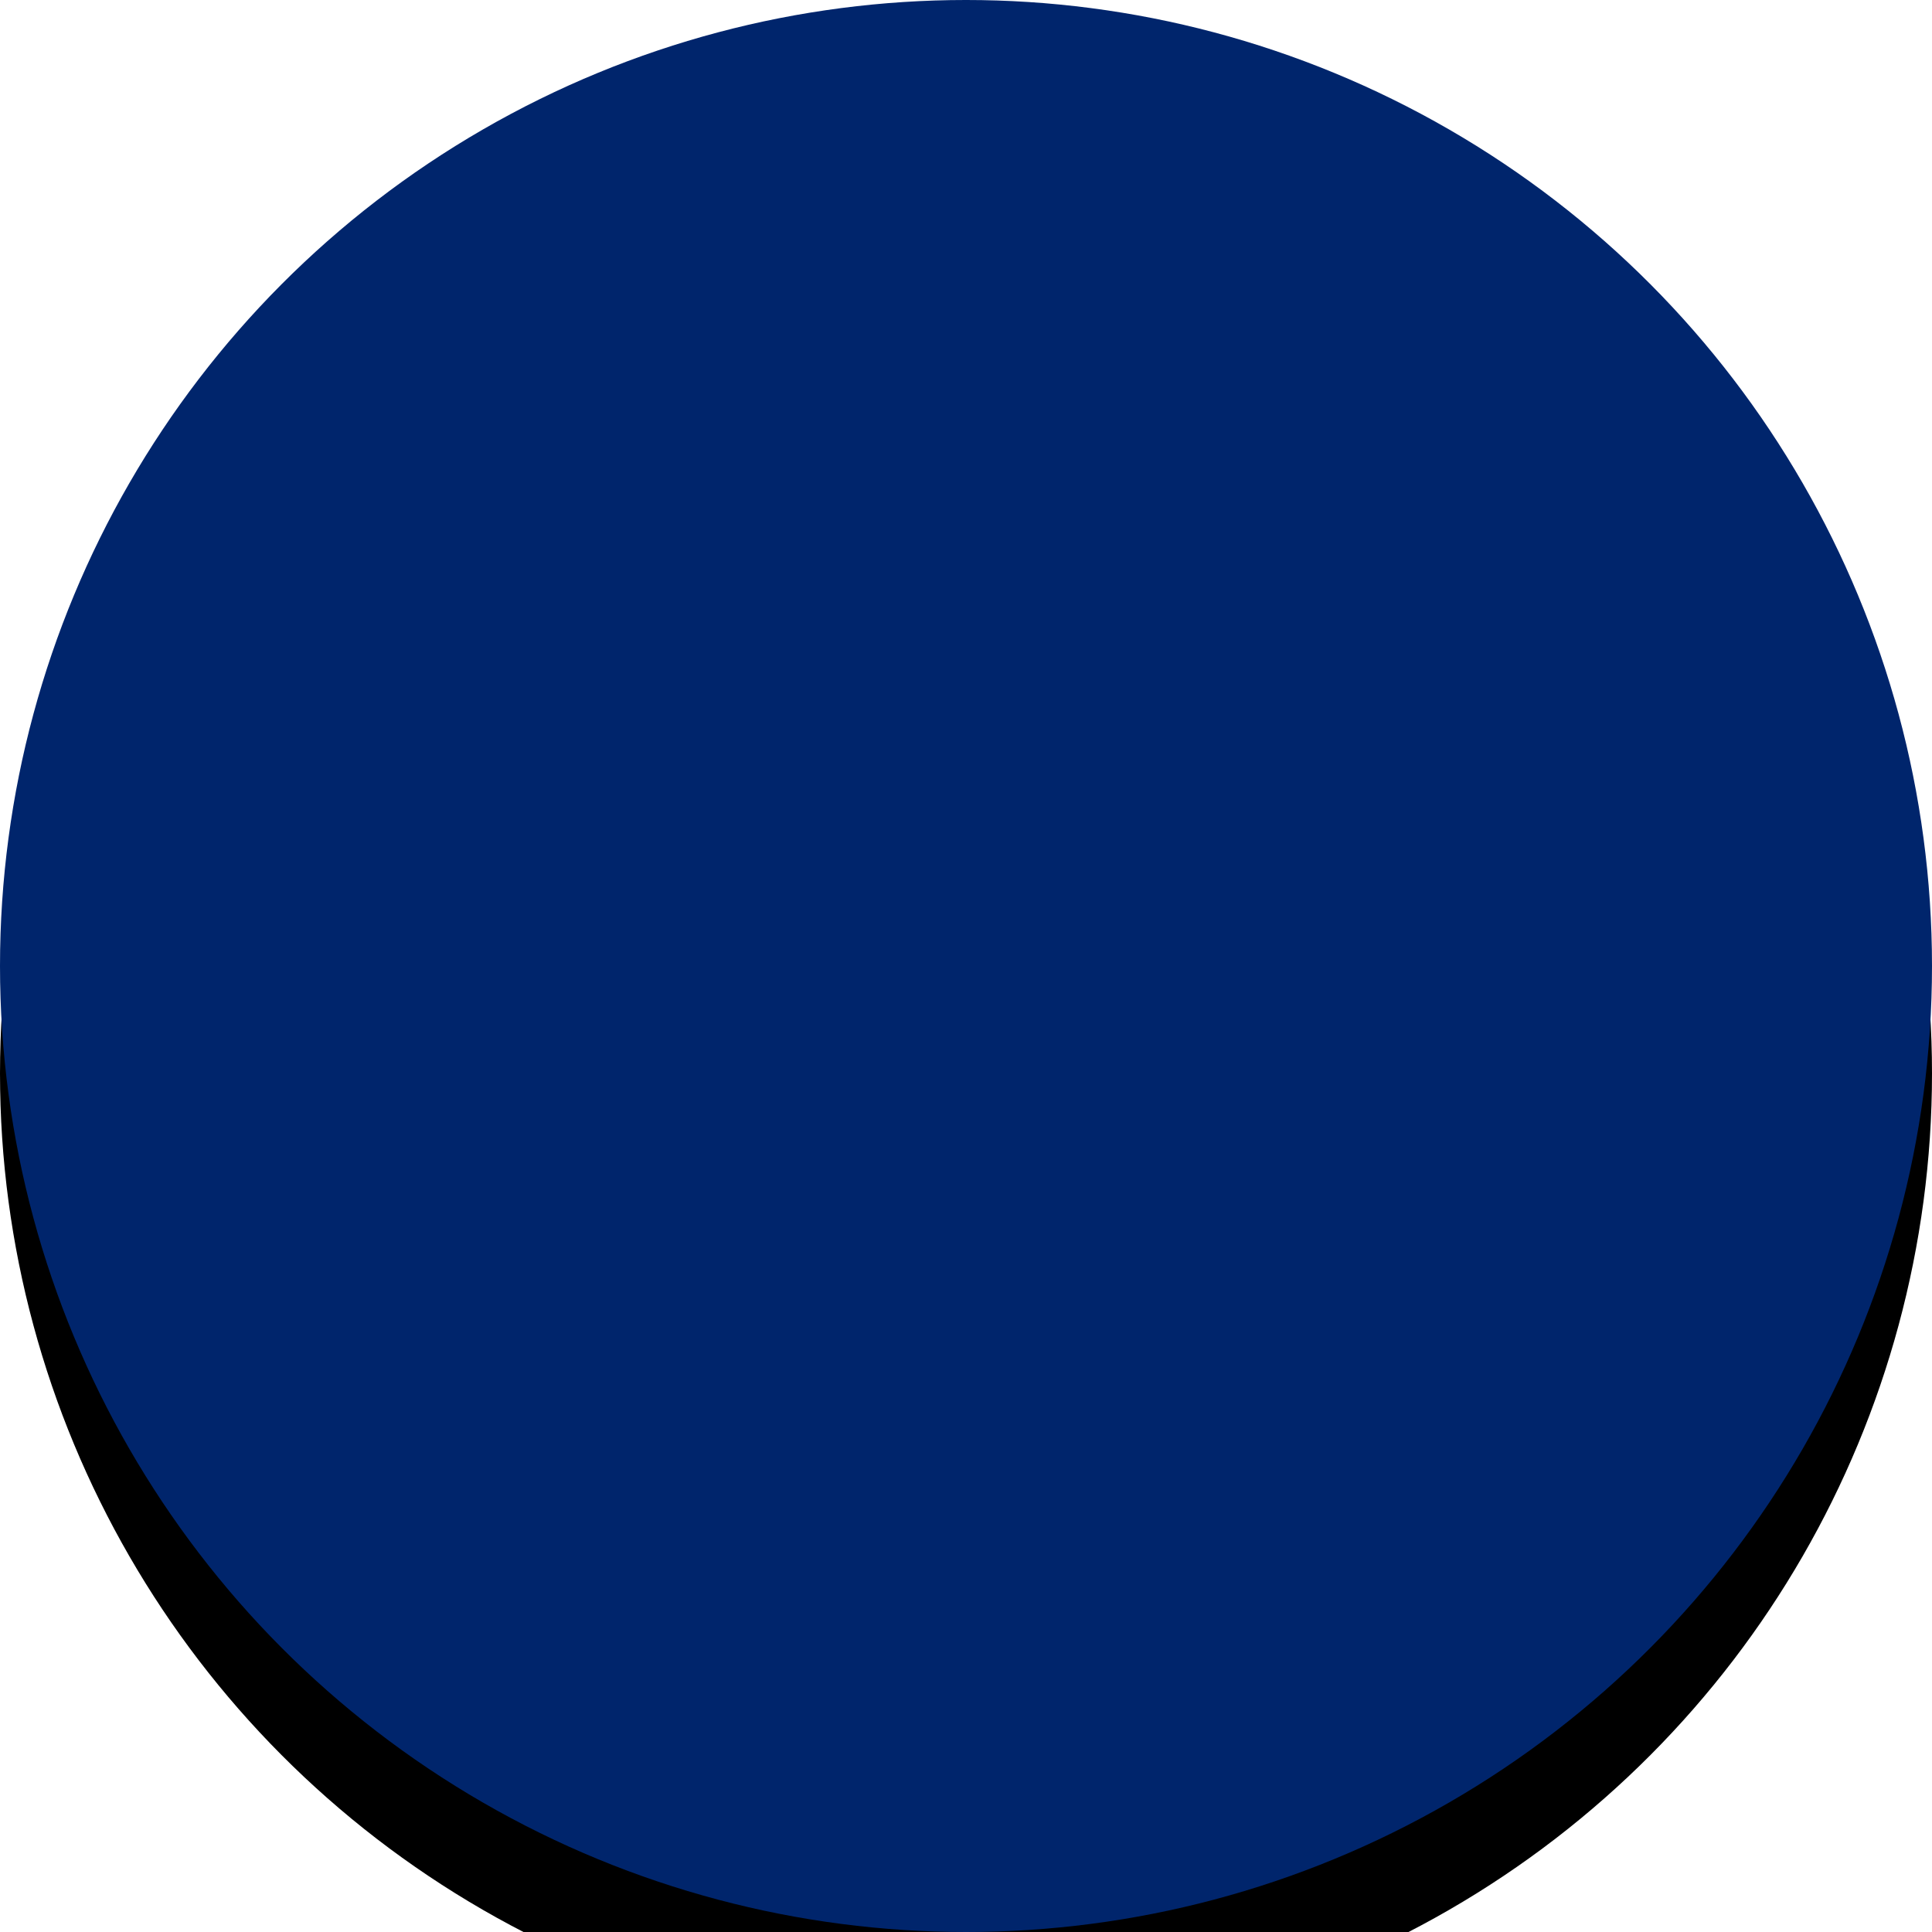 <svg xmlns="http://www.w3.org/2000/svg" xmlns:xlink="http://www.w3.org/1999/xlink" width="36" height="36" viewBox="0 0 36 36">
    <defs>
        <circle id="b" cx="288" cy="960" r="18"/>
        <filter id="a" width="188.9%" height="188.9%" x="-44.4%" y="-38.9%" filterUnits="objectBoundingBox">
            <feOffset dy="2" in="SourceAlpha" result="shadowOffsetOuter1"/>
            <feGaussianBlur in="shadowOffsetOuter1" result="shadowBlurOuter1" stdDeviation="5"/>
            <feColorMatrix in="shadowBlurOuter1" values="0 0 0 0 0.502 0 0 0 0 0.701 0 0 0 0 0.763 0 0 0 0.2 0"/>
        </filter>
    </defs>
    <g fill="none" fill-rule="evenodd" transform="translate(-270 -942)">
        <use fill="#000" filter="url(#a)" xlink:href="#b"/>
        <use fill="#00256C" xlink:href="#b"/>
    </g>
</svg>
